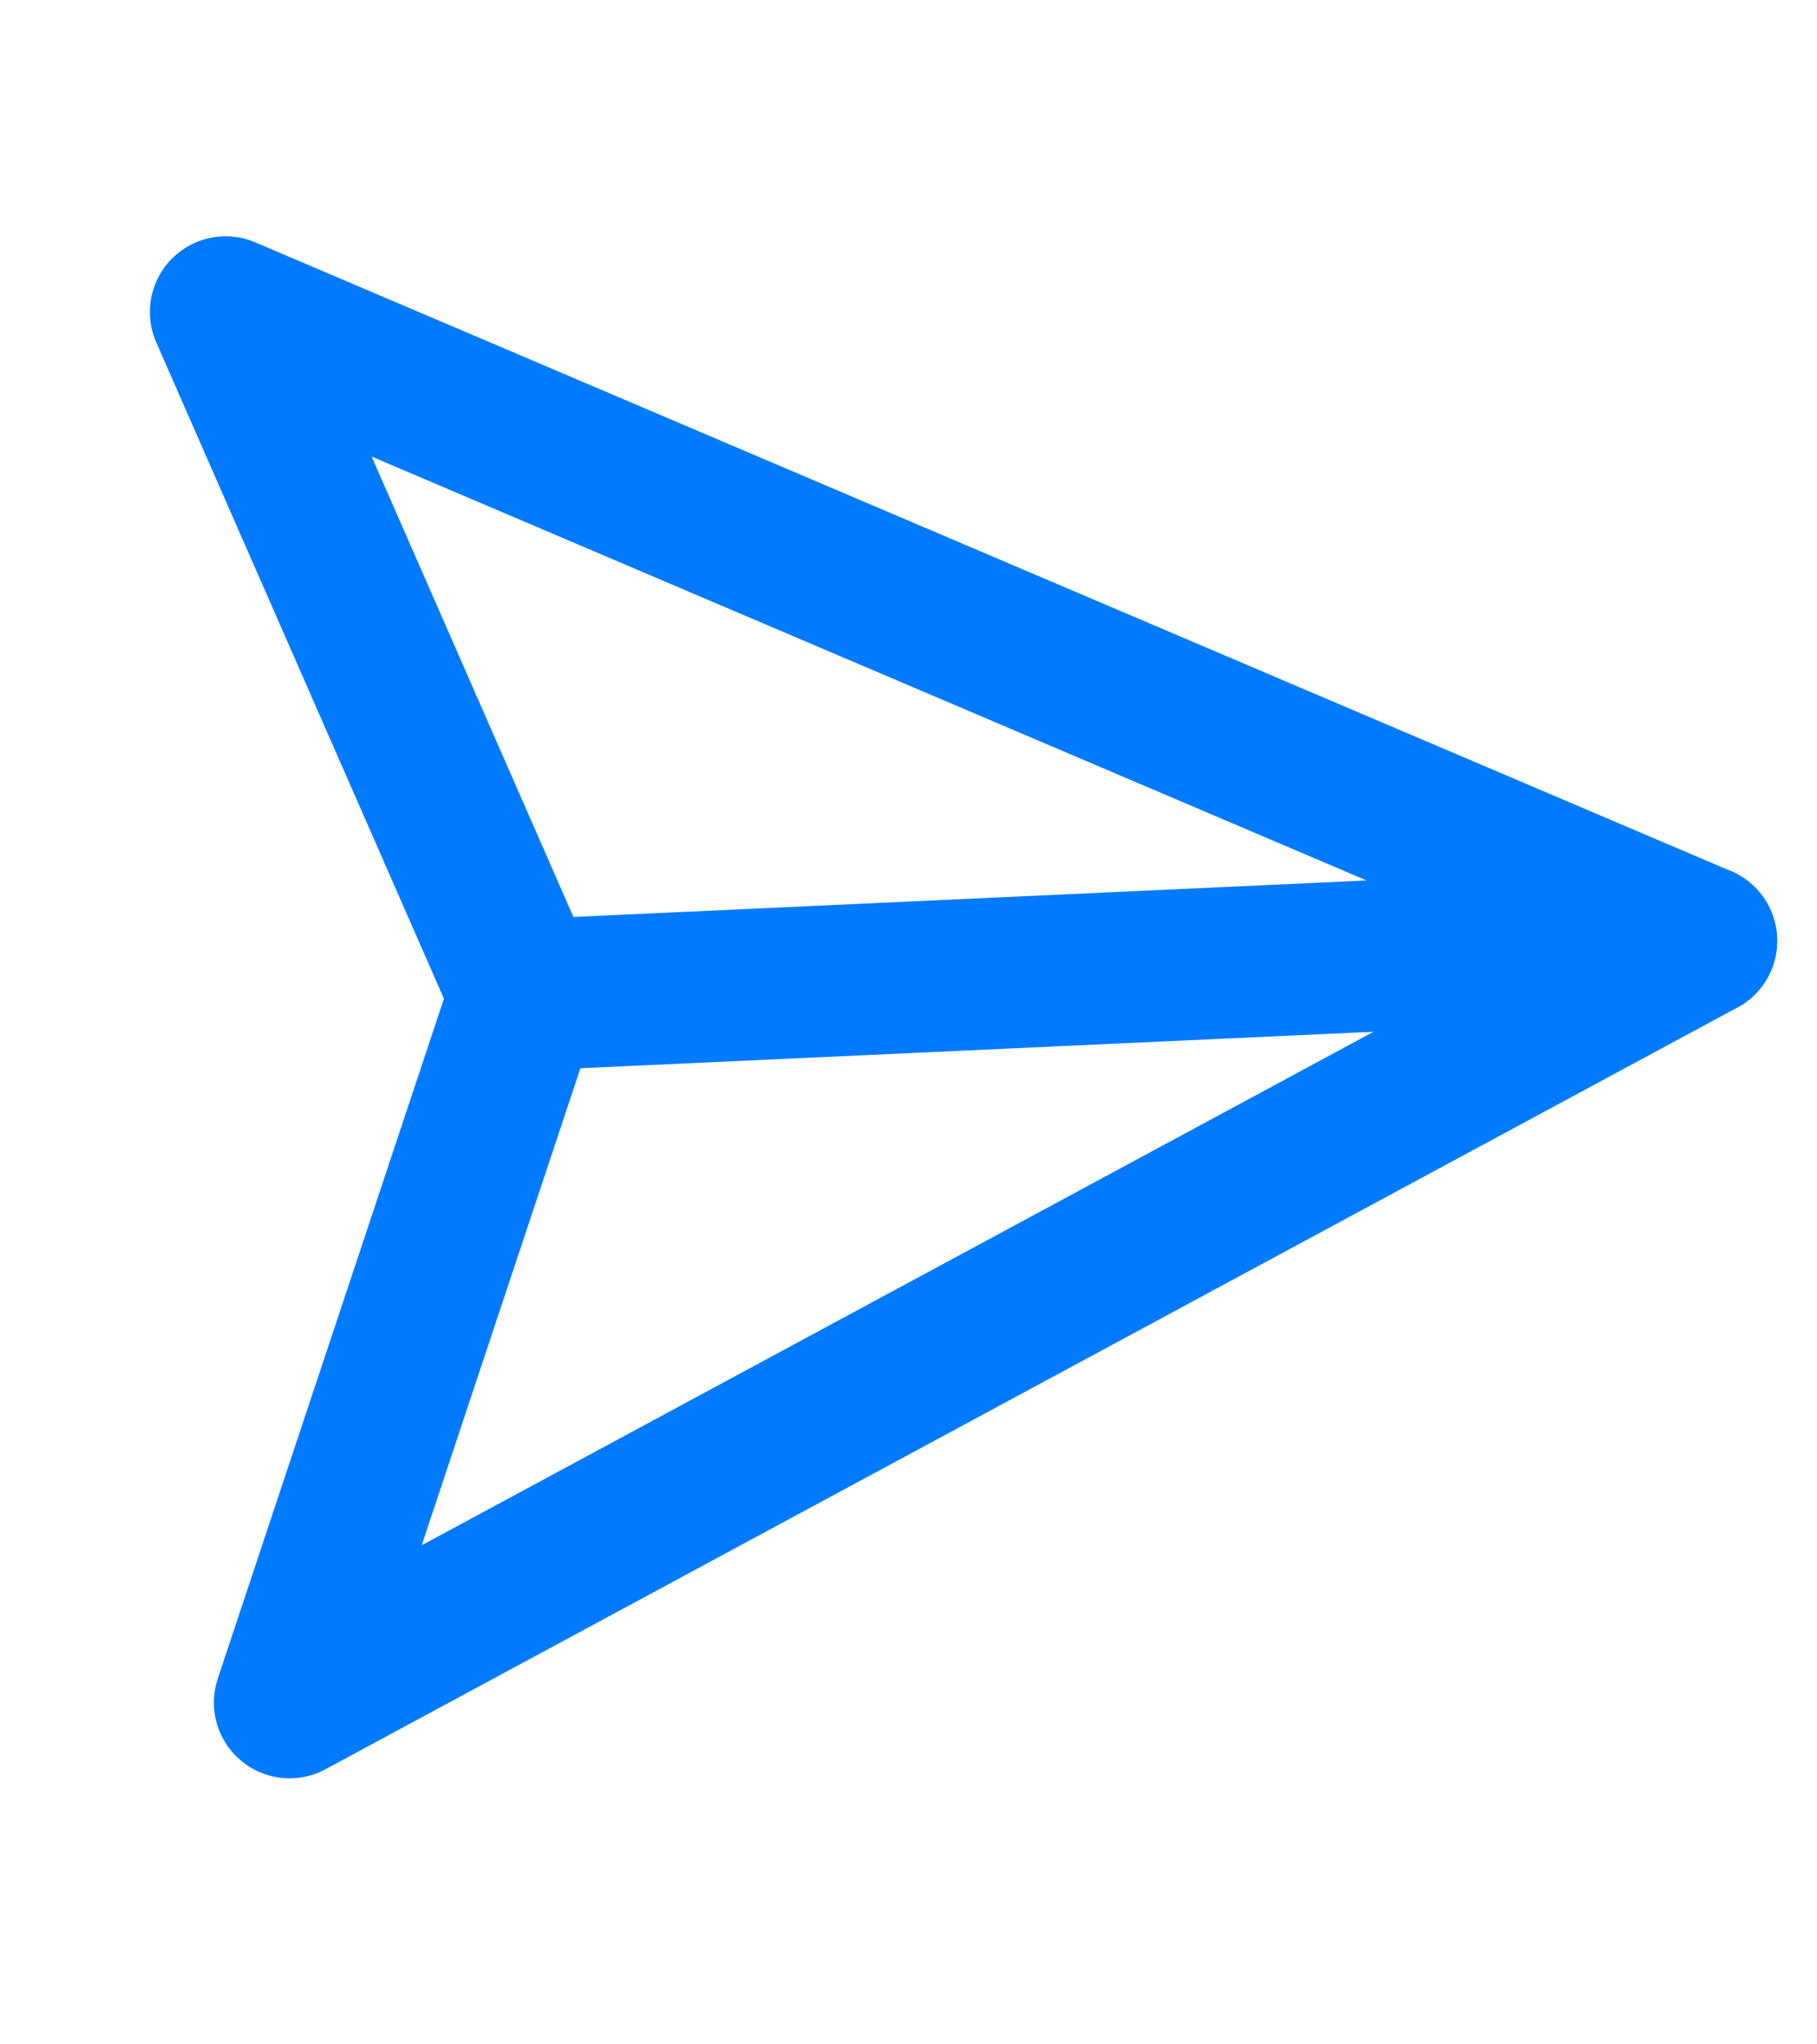 <svg width="24" height="27" viewBox="0 0 24 27" fill="none" xmlns="http://www.w3.org/2000/svg">
<path d="M22.474 12.426L6.934 13.141" stroke="#007AFF" stroke-width="2" stroke-linecap="round" stroke-linejoin="round"/>
<path d="M22.474 12.426L3.825 22.486L6.934 13.141L2.98 4.121L22.474 12.426Z" stroke="#007AFF" stroke-width="2" stroke-linecap="round" stroke-linejoin="round"/>
</svg>
